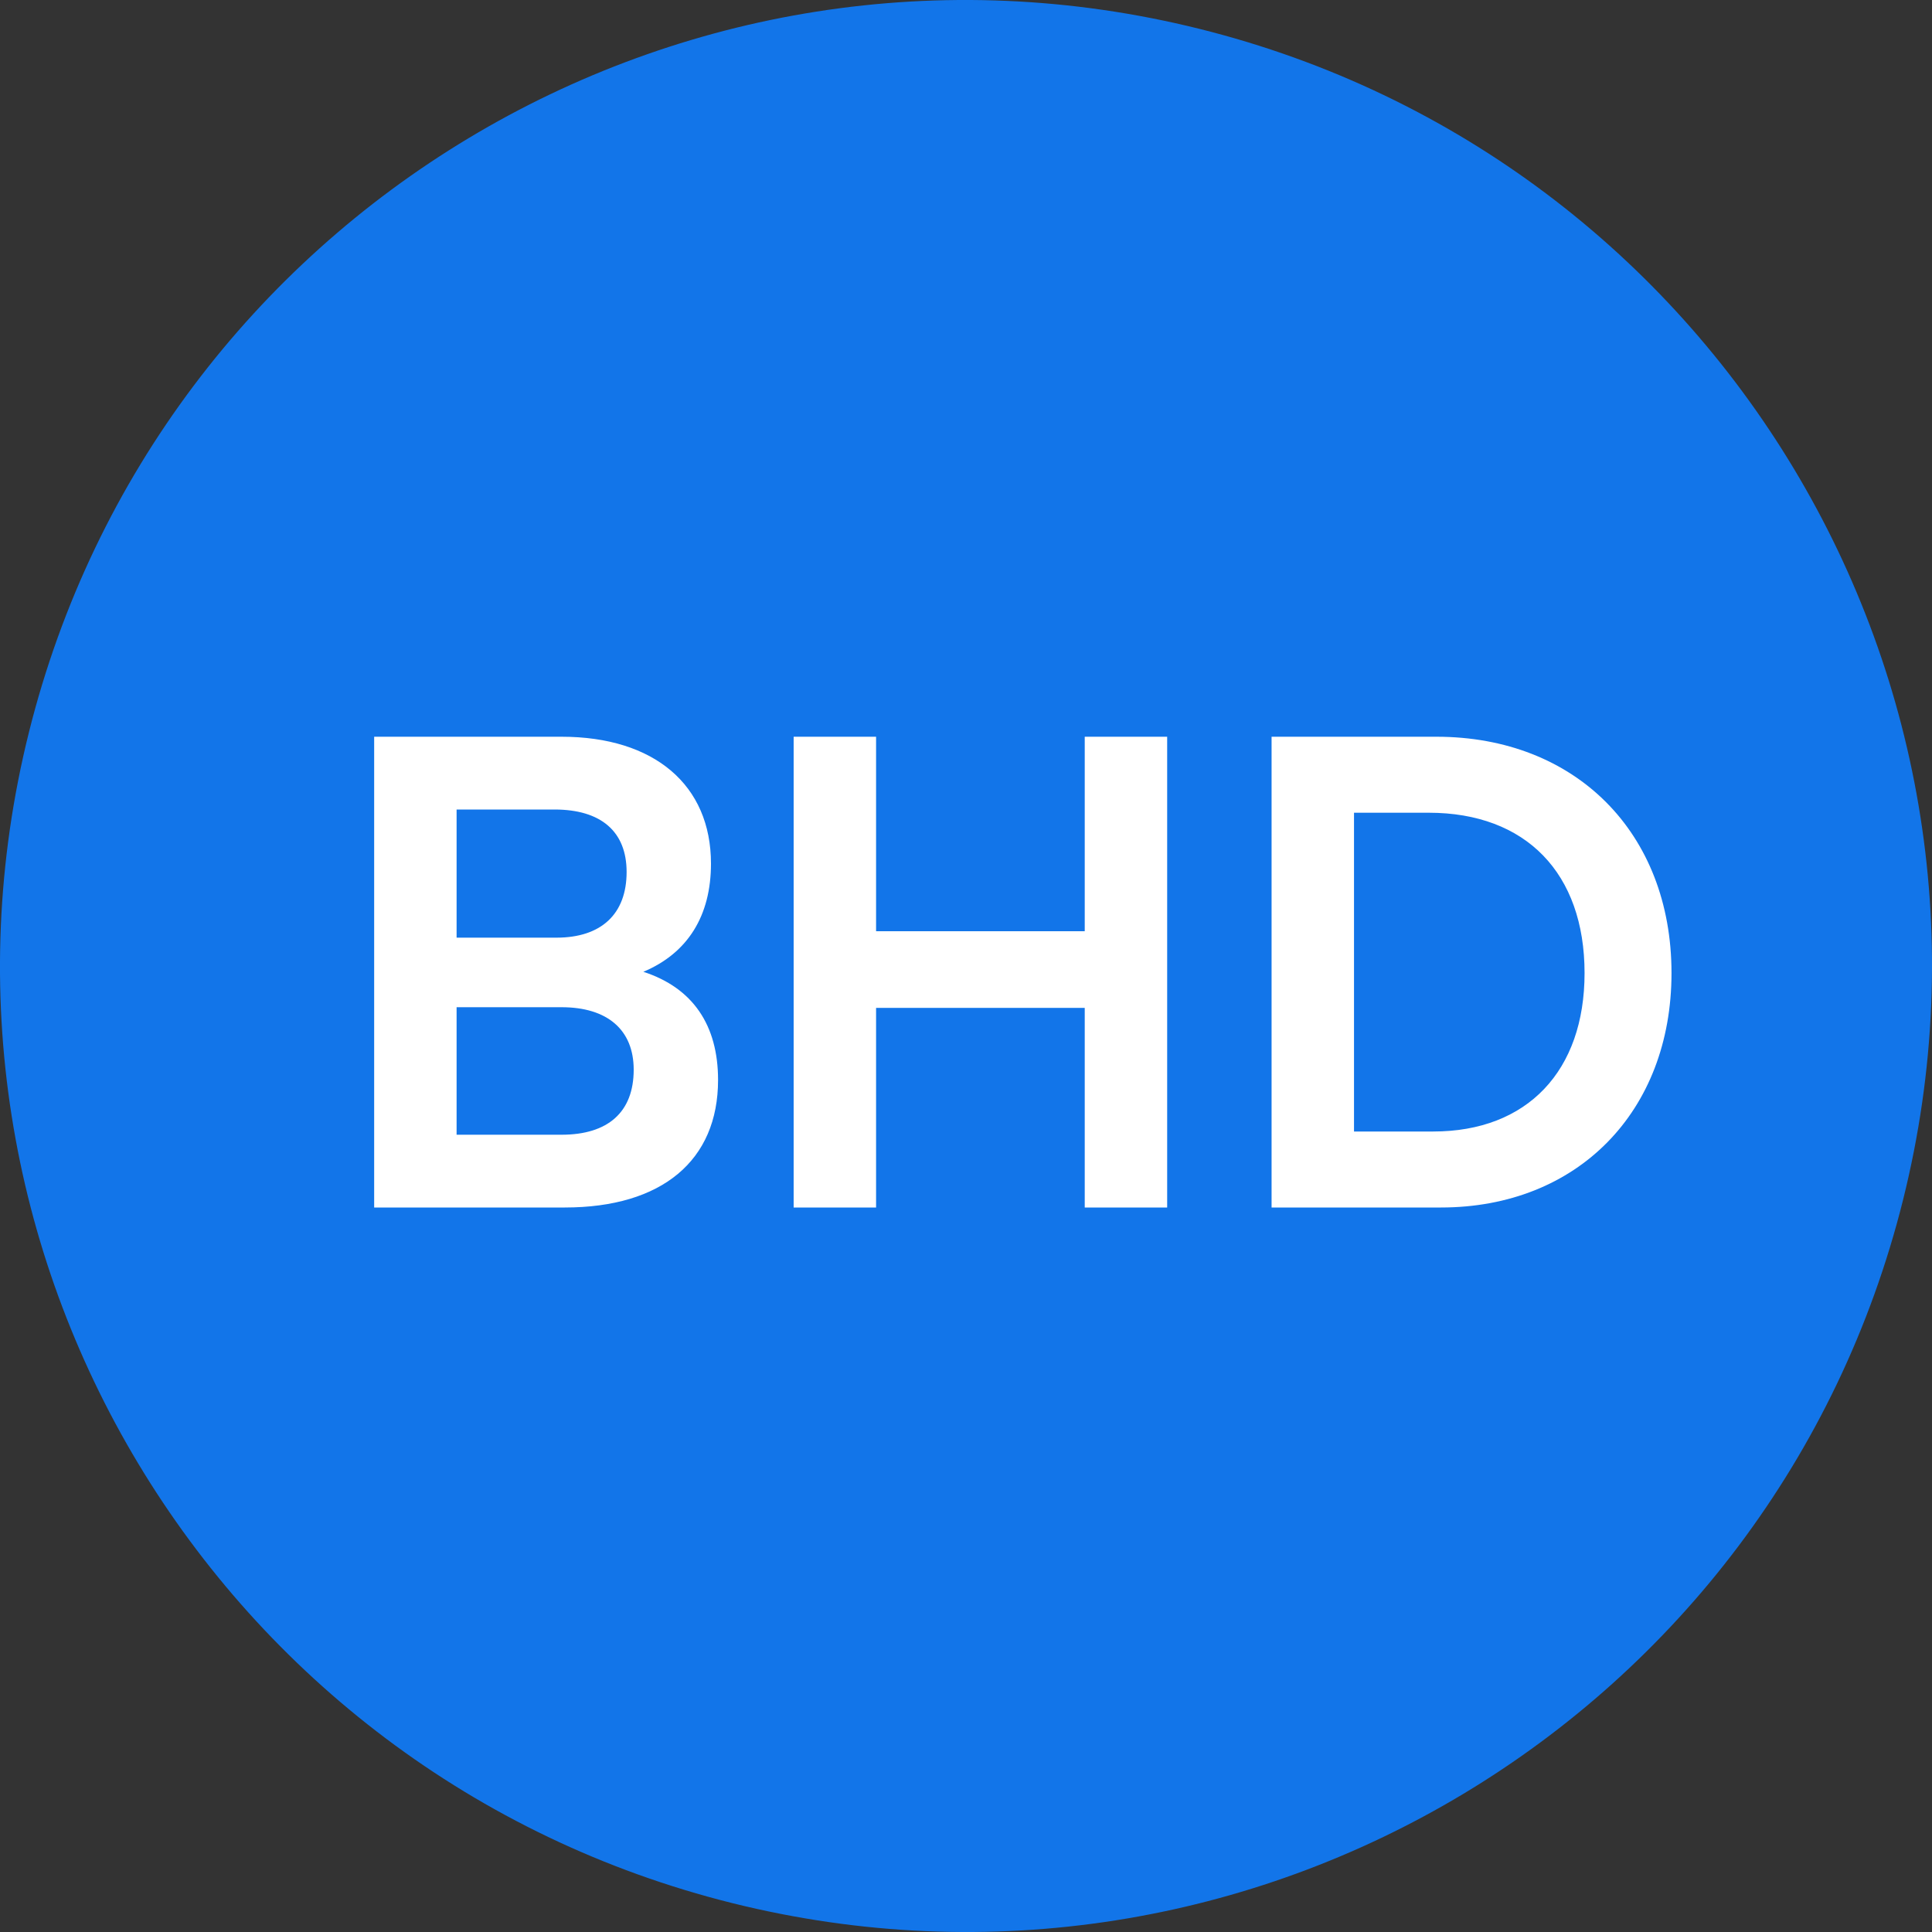 <svg width="24" height="24" viewBox="0 0 24 24" fill="none" xmlns="http://www.w3.org/2000/svg">
<rect x="0" y="0" width="24" height="24" fill="#333333" stroke="none"/>
<path d="M23.641 14.903C22.038 21.331 15.526 25.244 9.096 23.641C2.669 22.038 -1.244 15.527 0.359 9.098C1.962 2.669 8.473 -1.244 14.902 0.359C21.331 1.962 25.244 8.474 23.641 14.903Z" fill="#1275E9"/>
<path d="M4.648 15L4.648 9.152L6.976 9.152C8.128 9.152 8.832 9.752 8.832 10.728C8.832 11.376 8.544 11.84 7.992 12.072C8.608 12.272 8.92 12.736 8.92 13.416C8.92 14.416 8.224 15 7.016 15L4.648 15ZM6.888 10.056L5.672 10.056L5.672 11.648L6.912 11.648C7.472 11.648 7.784 11.352 7.784 10.832C7.784 10.328 7.464 10.056 6.888 10.056ZM6.976 12.512L5.672 12.512L5.672 14.096L6.976 14.096C7.552 14.096 7.872 13.816 7.872 13.288C7.872 12.792 7.544 12.512 6.976 12.512ZM10.883 15L9.859 15L9.859 9.152L10.883 9.152L10.883 11.568L13.475 11.568L13.475 9.152L14.499 9.152L14.499 15L13.475 15L13.475 12.52L10.883 12.52L10.883 15ZM17.9 15L15.796 15L15.796 9.152L17.844 9.152C19.572 9.152 20.764 10.344 20.764 12.088C20.764 13.808 19.596 15 17.9 15ZM17.748 10.096L16.82 10.096L16.82 14.056L17.804 14.056C18.972 14.056 19.684 13.304 19.684 12.088C19.684 10.848 18.956 10.096 17.748 10.096Z" fill="white"/>
</svg>
